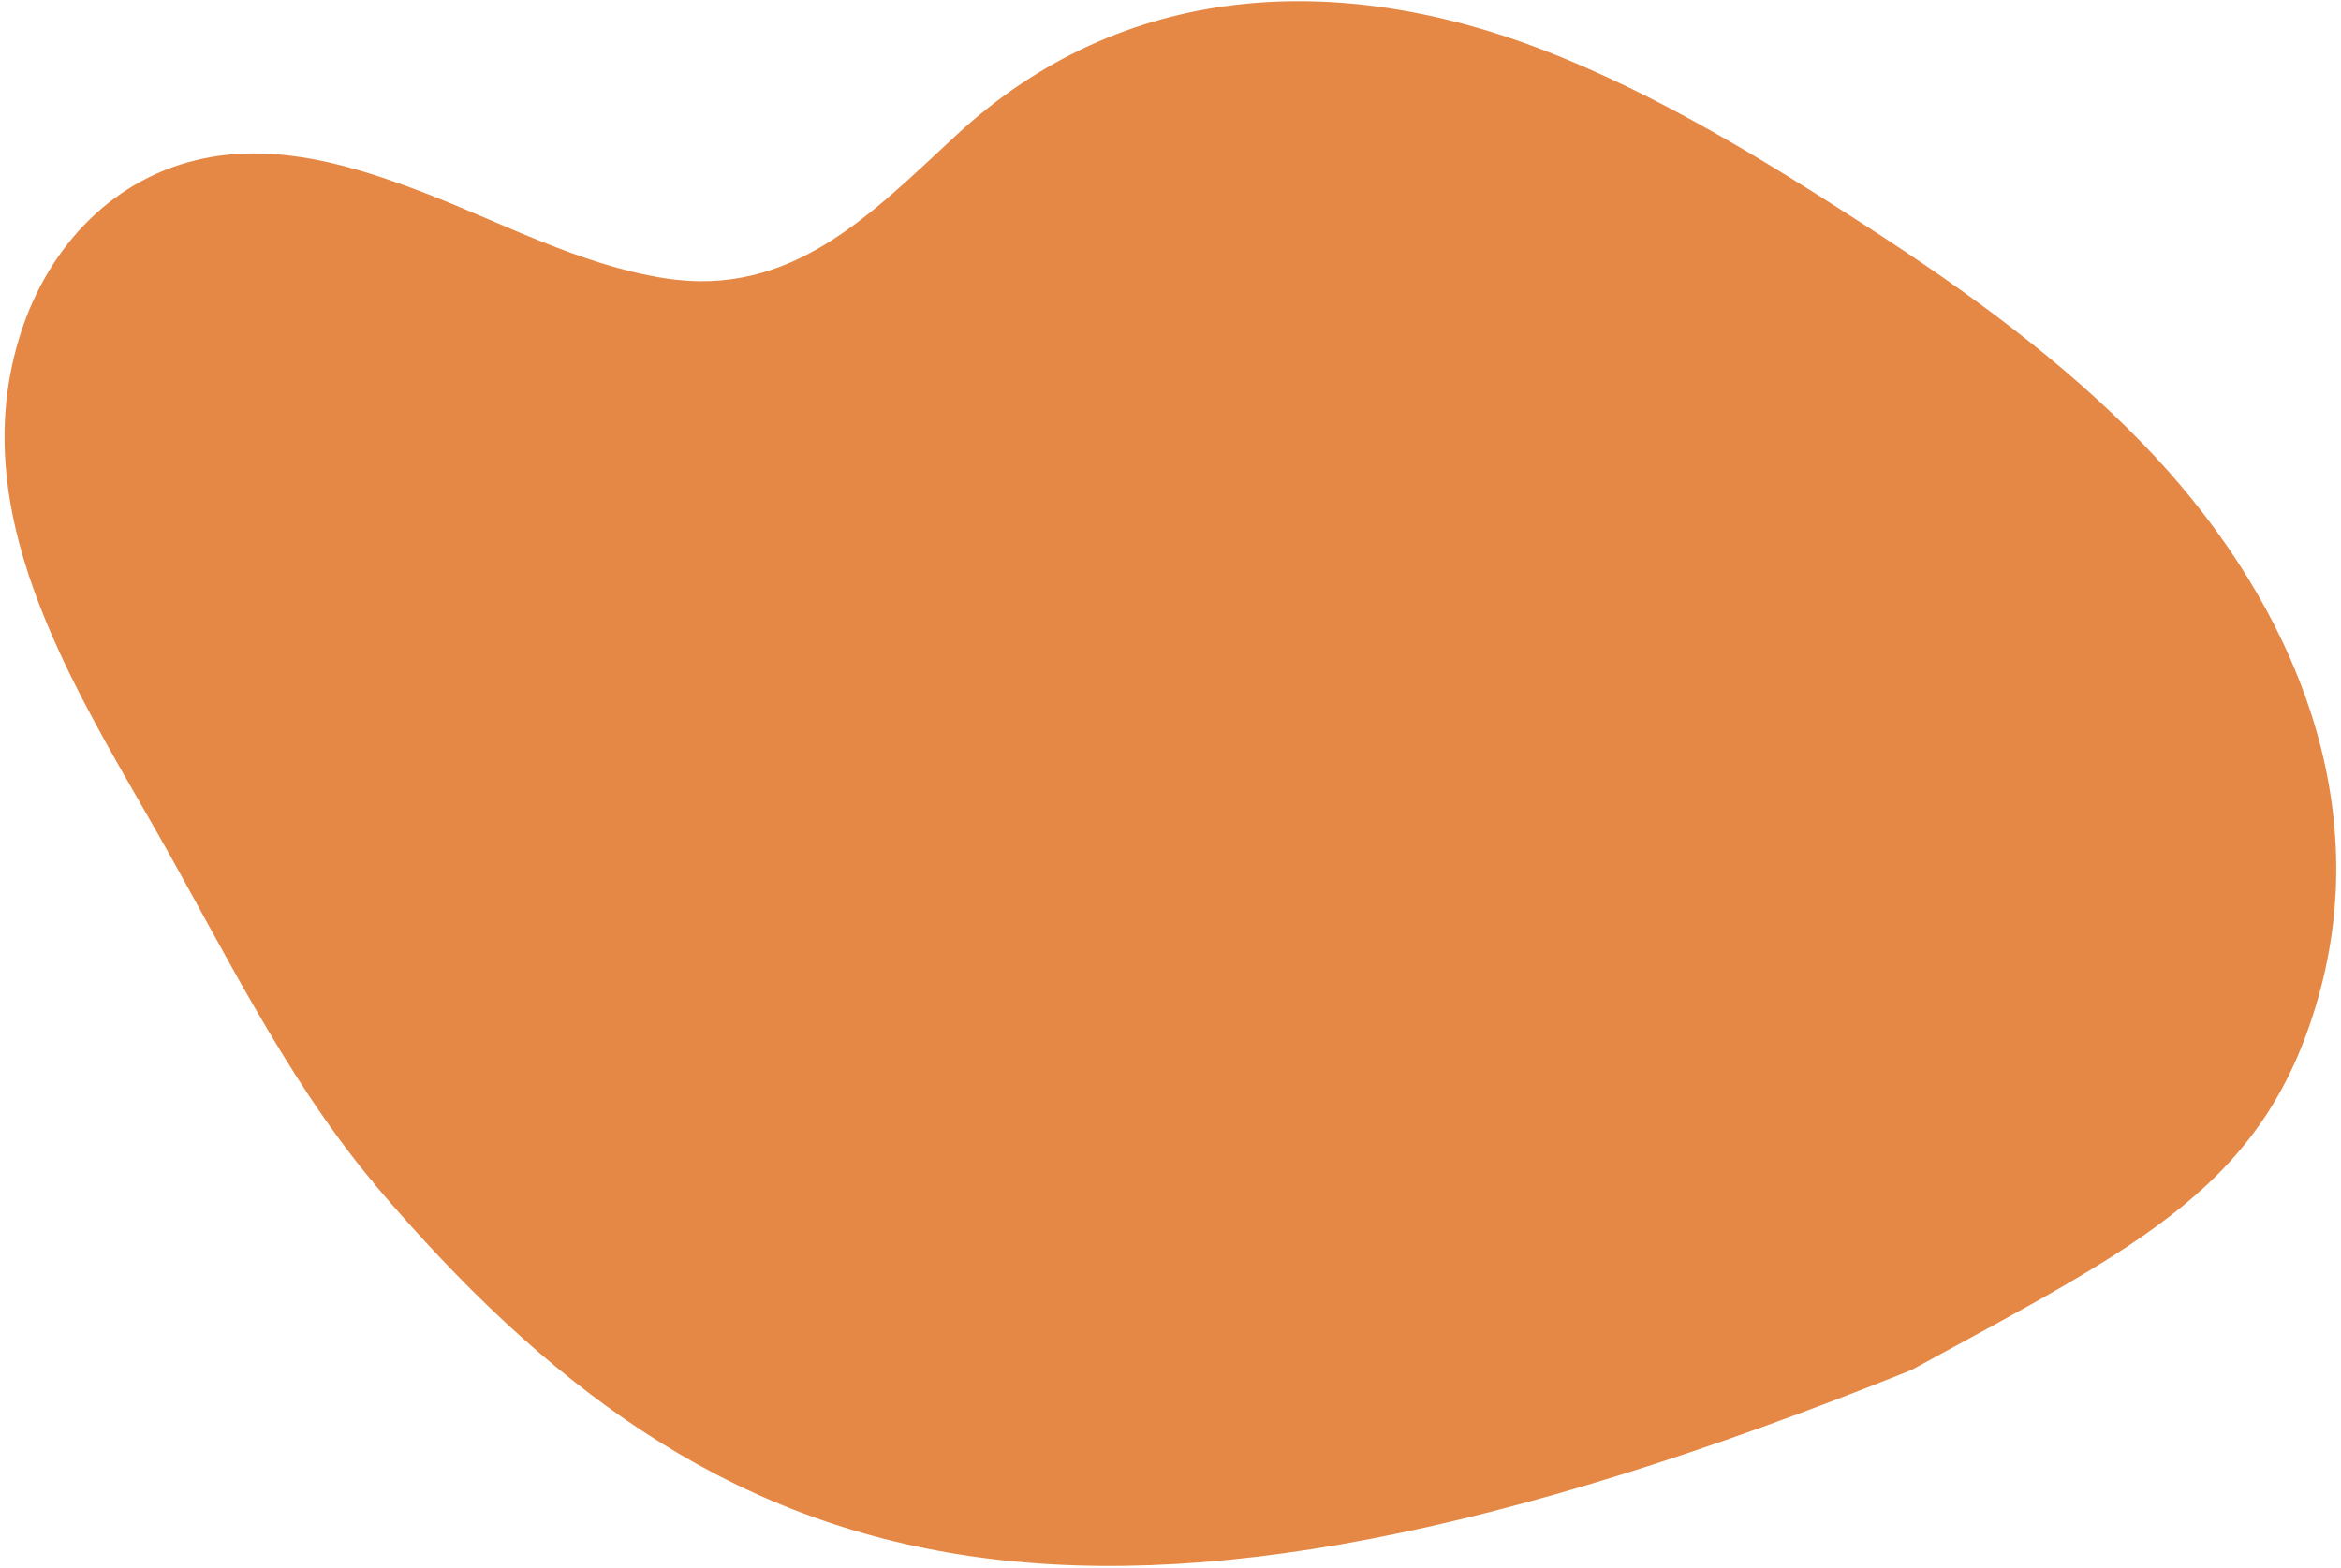 <svg width="415" height="278" viewBox="0 0 415 278" fill="none" xmlns="http://www.w3.org/2000/svg">
<path fill-rule="evenodd" clip-rule="evenodd" d="M338.854 242.937C191.511 302.309 127.327 281.822 66.407 210.019C66.253 209.822 66.129 209.653 66.032 209.454C65.881 209.315 65.699 209.149 65.575 208.98C50.253 190.409 39.427 167.897 27.546 147.086C12.381 120.549 -6.517 90.541 3.709 58.963C8.64 43.647 20.243 31.268 36.335 28.05C49.432 25.426 62.512 29.337 74.695 33.985C88.859 39.389 102.627 46.931 117.757 49.332C140.321 52.923 154.391 37.969 169.634 23.866C199.145 -3.399 237.205 -5.236 273.764 8.938C294.234 16.889 313.253 28.679 331.609 40.585C348.768 51.728 365.538 63.905 379.842 78.657C404.852 104.481 420.987 139.459 411.319 175.602C402.044 210.16 379.842 220.521 338.854 242.937Z" fill="#E68845"/>
</svg>
